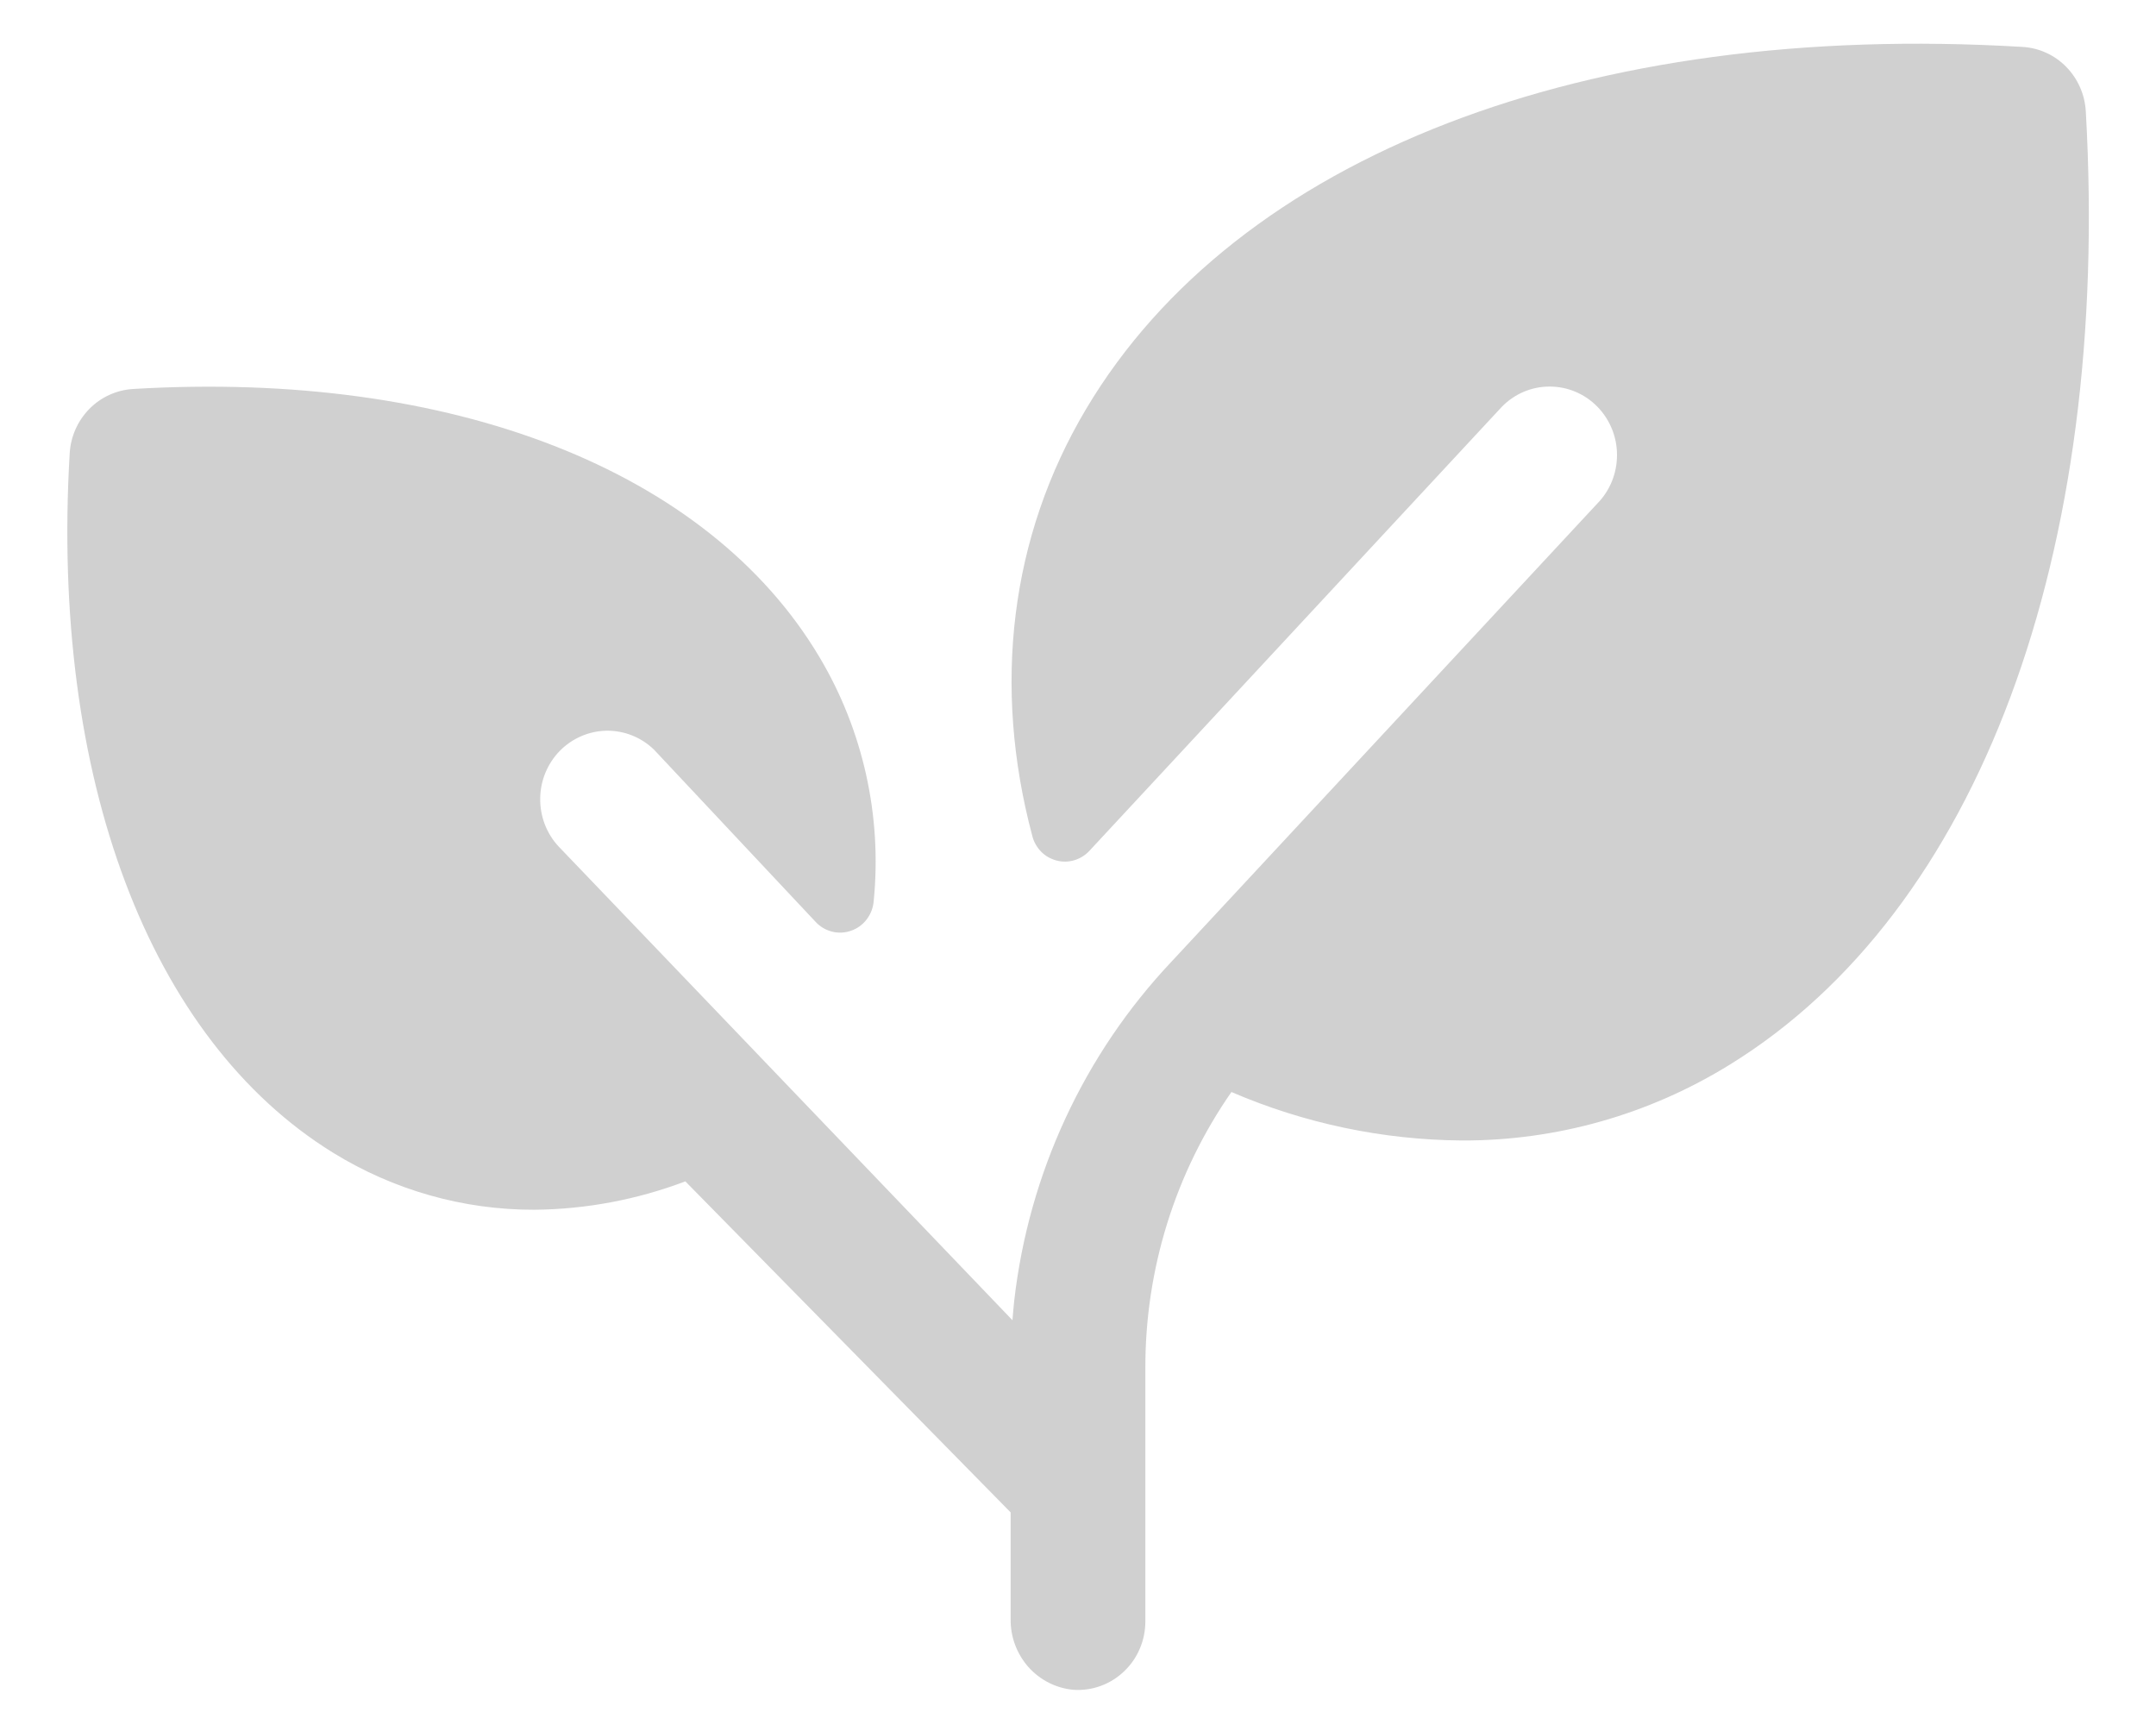 <svg width="25" height="20" viewBox="0 0 25 20" fill="none" xmlns="http://www.w3.org/2000/svg">
<path d="M20.059 12.343C19.123 12.922 18.047 13.227 16.951 13.223C16.033 13.216 15.125 13.025 14.279 12.661C13.627 13.598 13.278 14.718 13.281 15.865V18.797C13.281 18.906 13.26 19.014 13.217 19.114C13.175 19.214 13.113 19.304 13.034 19.378C12.956 19.453 12.864 19.51 12.763 19.547C12.662 19.584 12.555 19.599 12.448 19.592C12.247 19.574 12.061 19.48 11.925 19.328C11.79 19.175 11.716 18.977 11.719 18.772V17.535L7.947 13.697C7.387 13.909 6.794 14.021 6.195 14.026C5.371 14.028 4.563 13.798 3.859 13.363C1.731 12.047 0.586 9.018 0.808 5.258C0.819 5.063 0.9 4.88 1.035 4.742C1.17 4.604 1.351 4.522 1.542 4.51C5.236 4.289 8.212 5.451 9.501 7.617C10.007 8.465 10.229 9.459 10.131 10.447C10.125 10.524 10.097 10.597 10.051 10.658C10.005 10.719 9.943 10.765 9.871 10.79C9.8 10.816 9.723 10.82 9.65 10.802C9.577 10.784 9.51 10.745 9.458 10.689L7.583 8.691C7.435 8.548 7.239 8.47 7.035 8.472C6.831 8.475 6.636 8.559 6.492 8.705C6.348 8.852 6.266 9.05 6.264 9.257C6.261 9.465 6.338 9.665 6.478 9.815L11.74 15.307C11.746 15.229 11.753 15.152 11.761 15.075C11.931 13.601 12.571 12.224 13.581 11.153L18.521 5.839C18.668 5.69 18.75 5.488 18.75 5.277C18.751 5.066 18.668 4.864 18.522 4.715C18.375 4.565 18.177 4.482 17.97 4.482C17.762 4.481 17.564 4.565 17.417 4.714L12.632 9.865C12.584 9.917 12.523 9.954 12.456 9.974C12.389 9.994 12.318 9.995 12.251 9.977C12.183 9.959 12.121 9.924 12.072 9.874C12.023 9.823 11.987 9.761 11.97 9.692C11.507 7.955 11.711 6.225 12.595 4.74C14.339 1.81 18.397 0.241 23.452 0.544C23.643 0.555 23.824 0.637 23.959 0.775C24.094 0.913 24.175 1.096 24.186 1.291C24.479 6.437 22.938 10.568 20.059 12.343Z" fill="#d0d0d0"/>
</svg>
